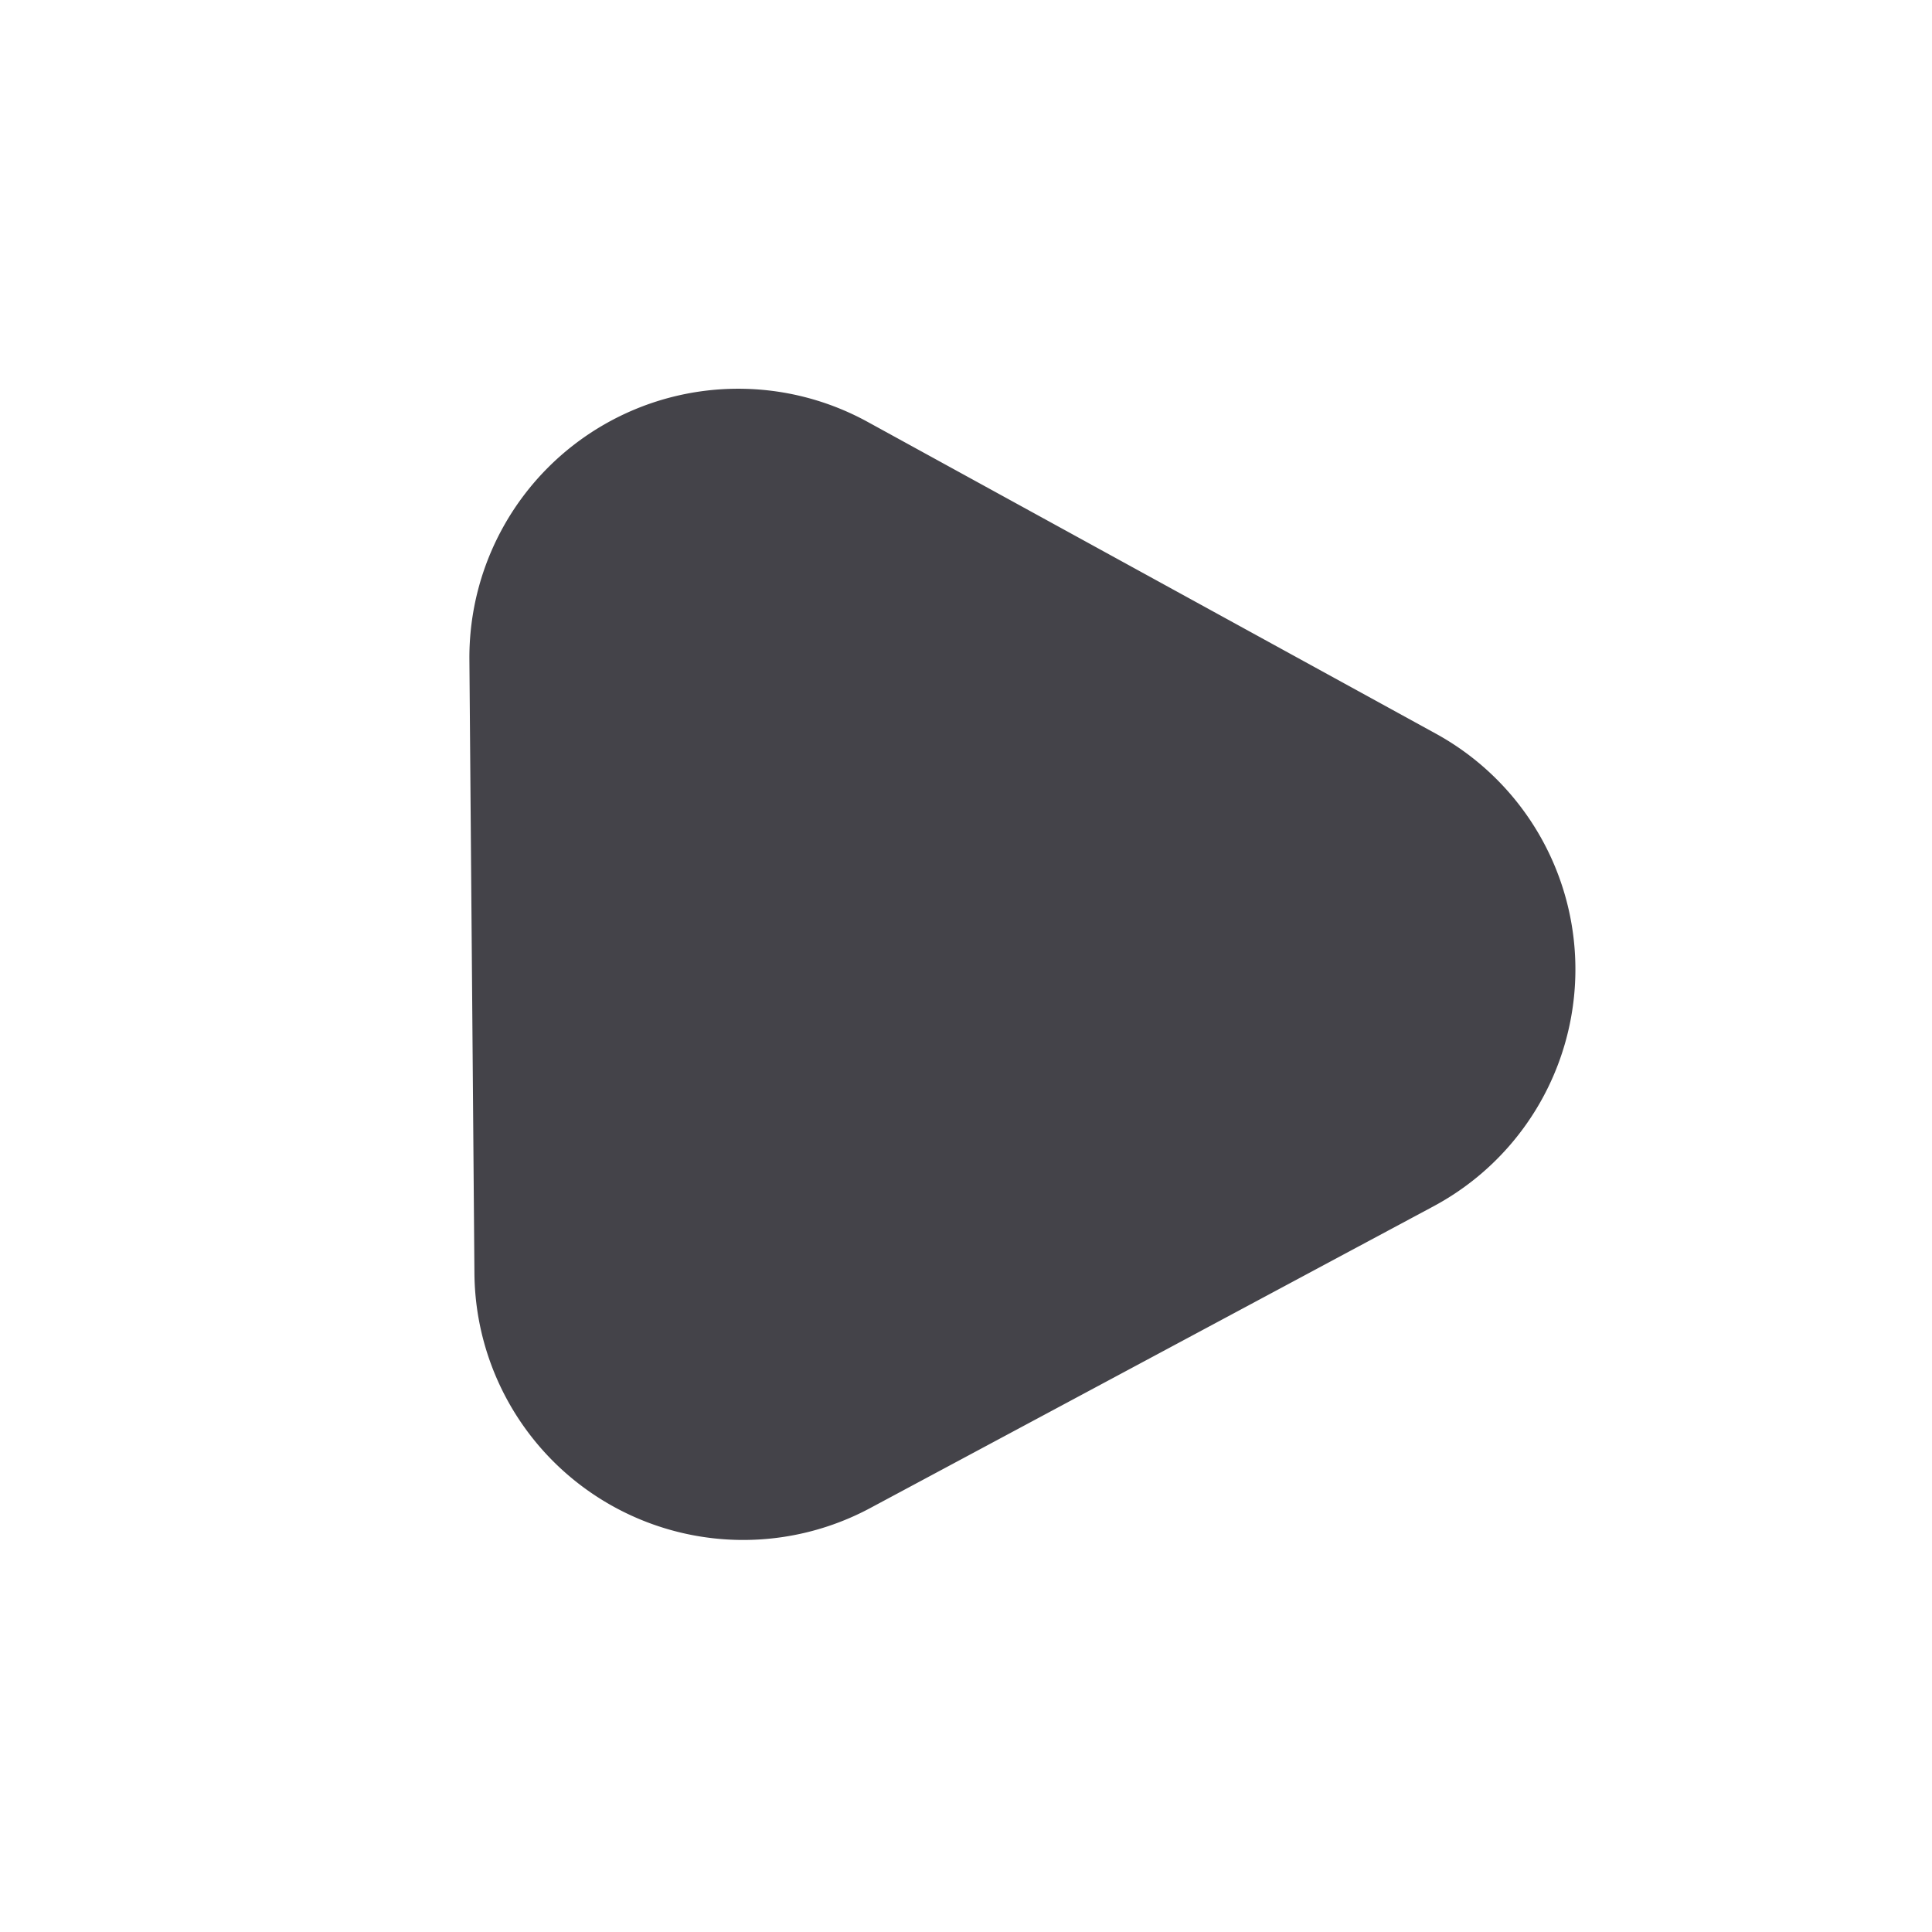 <?xml version="1.0" encoding="UTF-8" standalone="no"?>
<svg
   xmlns:dc="http://purl.org/dc/elements/1.1/"
   xmlns:cc="http://creativecommons.org/ns#"
   xmlns:rdf="http://www.w3.org/1999/02/22-rdf-syntax-ns#"
   xmlns:svg="http://www.w3.org/2000/svg"
   xmlns="http://www.w3.org/2000/svg"
   xmlns:sodipodi="http://sodipodi.sourceforge.net/DTD/sodipodi-0.dtd"
   xmlns:inkscape="http://www.inkscape.org/namespaces/inkscape"
   height="20mm"
   width="20mm"
   version="1.1"
   viewBox="0 0 47.998 48.002"
   id="svg2"
   inkscape:version="0.91 r13725"
   sodipodi:docname="button-play.svg">
  <sodipodi:namedview
     pagecolor="#ffffff"
     bordercolor="#666666"
     borderopacity="1"
     objecttolerance="10"
     gridtolerance="10"
     guidetolerance="10"
     inkscape:pageopacity="0"
     inkscape:pageshadow="2"
     inkscape:window-width="1920"
     inkscape:window-height="1080"
     id="namedview27"
     showgrid="false"
     inkscape:zoom="5.6568543"
     inkscape:cx="6.9720541"
     inkscape:cy="40.645707"
     inkscape:window-x="0"
     inkscape:window-y="0"
     inkscape:window-maximized="0"
     inkscape:current-layer="svg2"
     fit-margin-top="0"
     fit-margin-left="0"
     fit-margin-right="0"
     fit-margin-bottom="0" />
  <defs
     id="defs4">
    <filter
       id="c"
       style="color-interpolation-filters:sRGB"
       height="3.4"
       width="3.4"
       y="-1.2"
       x="-1.2">
      <feGaussianBlur
         stdDeviation="5"
         id="feGaussianBlur7" />
    </filter>
  </defs>
  <path
     style="color:#000000;font-style:normal;font-variant:normal;font-weight:normal;font-stretch:normal;font-size:medium;line-height:normal;font-family:sans-serif;text-indent:0;text-align:start;text-decoration:none;text-decoration-line:none;text-decoration-style:solid;text-decoration-color:#000000;letter-spacing:normal;word-spacing:normal;text-transform:none;direction:ltr;block-progression:tb;writing-mode:lr-tb;baseline-shift:baseline;text-anchor:start;white-space:normal;clip-rule:nonzero;display:inline;overflow:visible;visibility:visible;opacity:1;isolation:auto;mix-blend-mode:normal;color-interpolation:sRGB;color-interpolation-filters:linearRGB;solid-color:#000000;solid-opacity:1;fill:#444349;fill-opacity:1;fill-rule:evenodd;stroke:#444349;stroke-width:1.355;stroke-linecap:round;stroke-linejoin:round;stroke-miterlimit:4;stroke-dasharray:none;stroke-dashoffset:0;stroke-opacity:1;color-rendering:auto;image-rendering:auto;shape-rendering:auto;text-rendering:auto;enable-background:accumulate"
     d="m 18.348,10.336 a 6.001,6.001 0 0 0 -6.01,6.049 l 0.125,15.25 a 6.001,6.001 0 0 0 8.834,5.238 l 14,-7.5 a 6.001,6.001 0 0 0 0.053,-10.549 l -14.125,-7.75 a 6.001,6.001 0 0 0 -2.877,-0.738 z"
     id="path4201"
     inkscape:connector-curvature="0" />
</svg>
